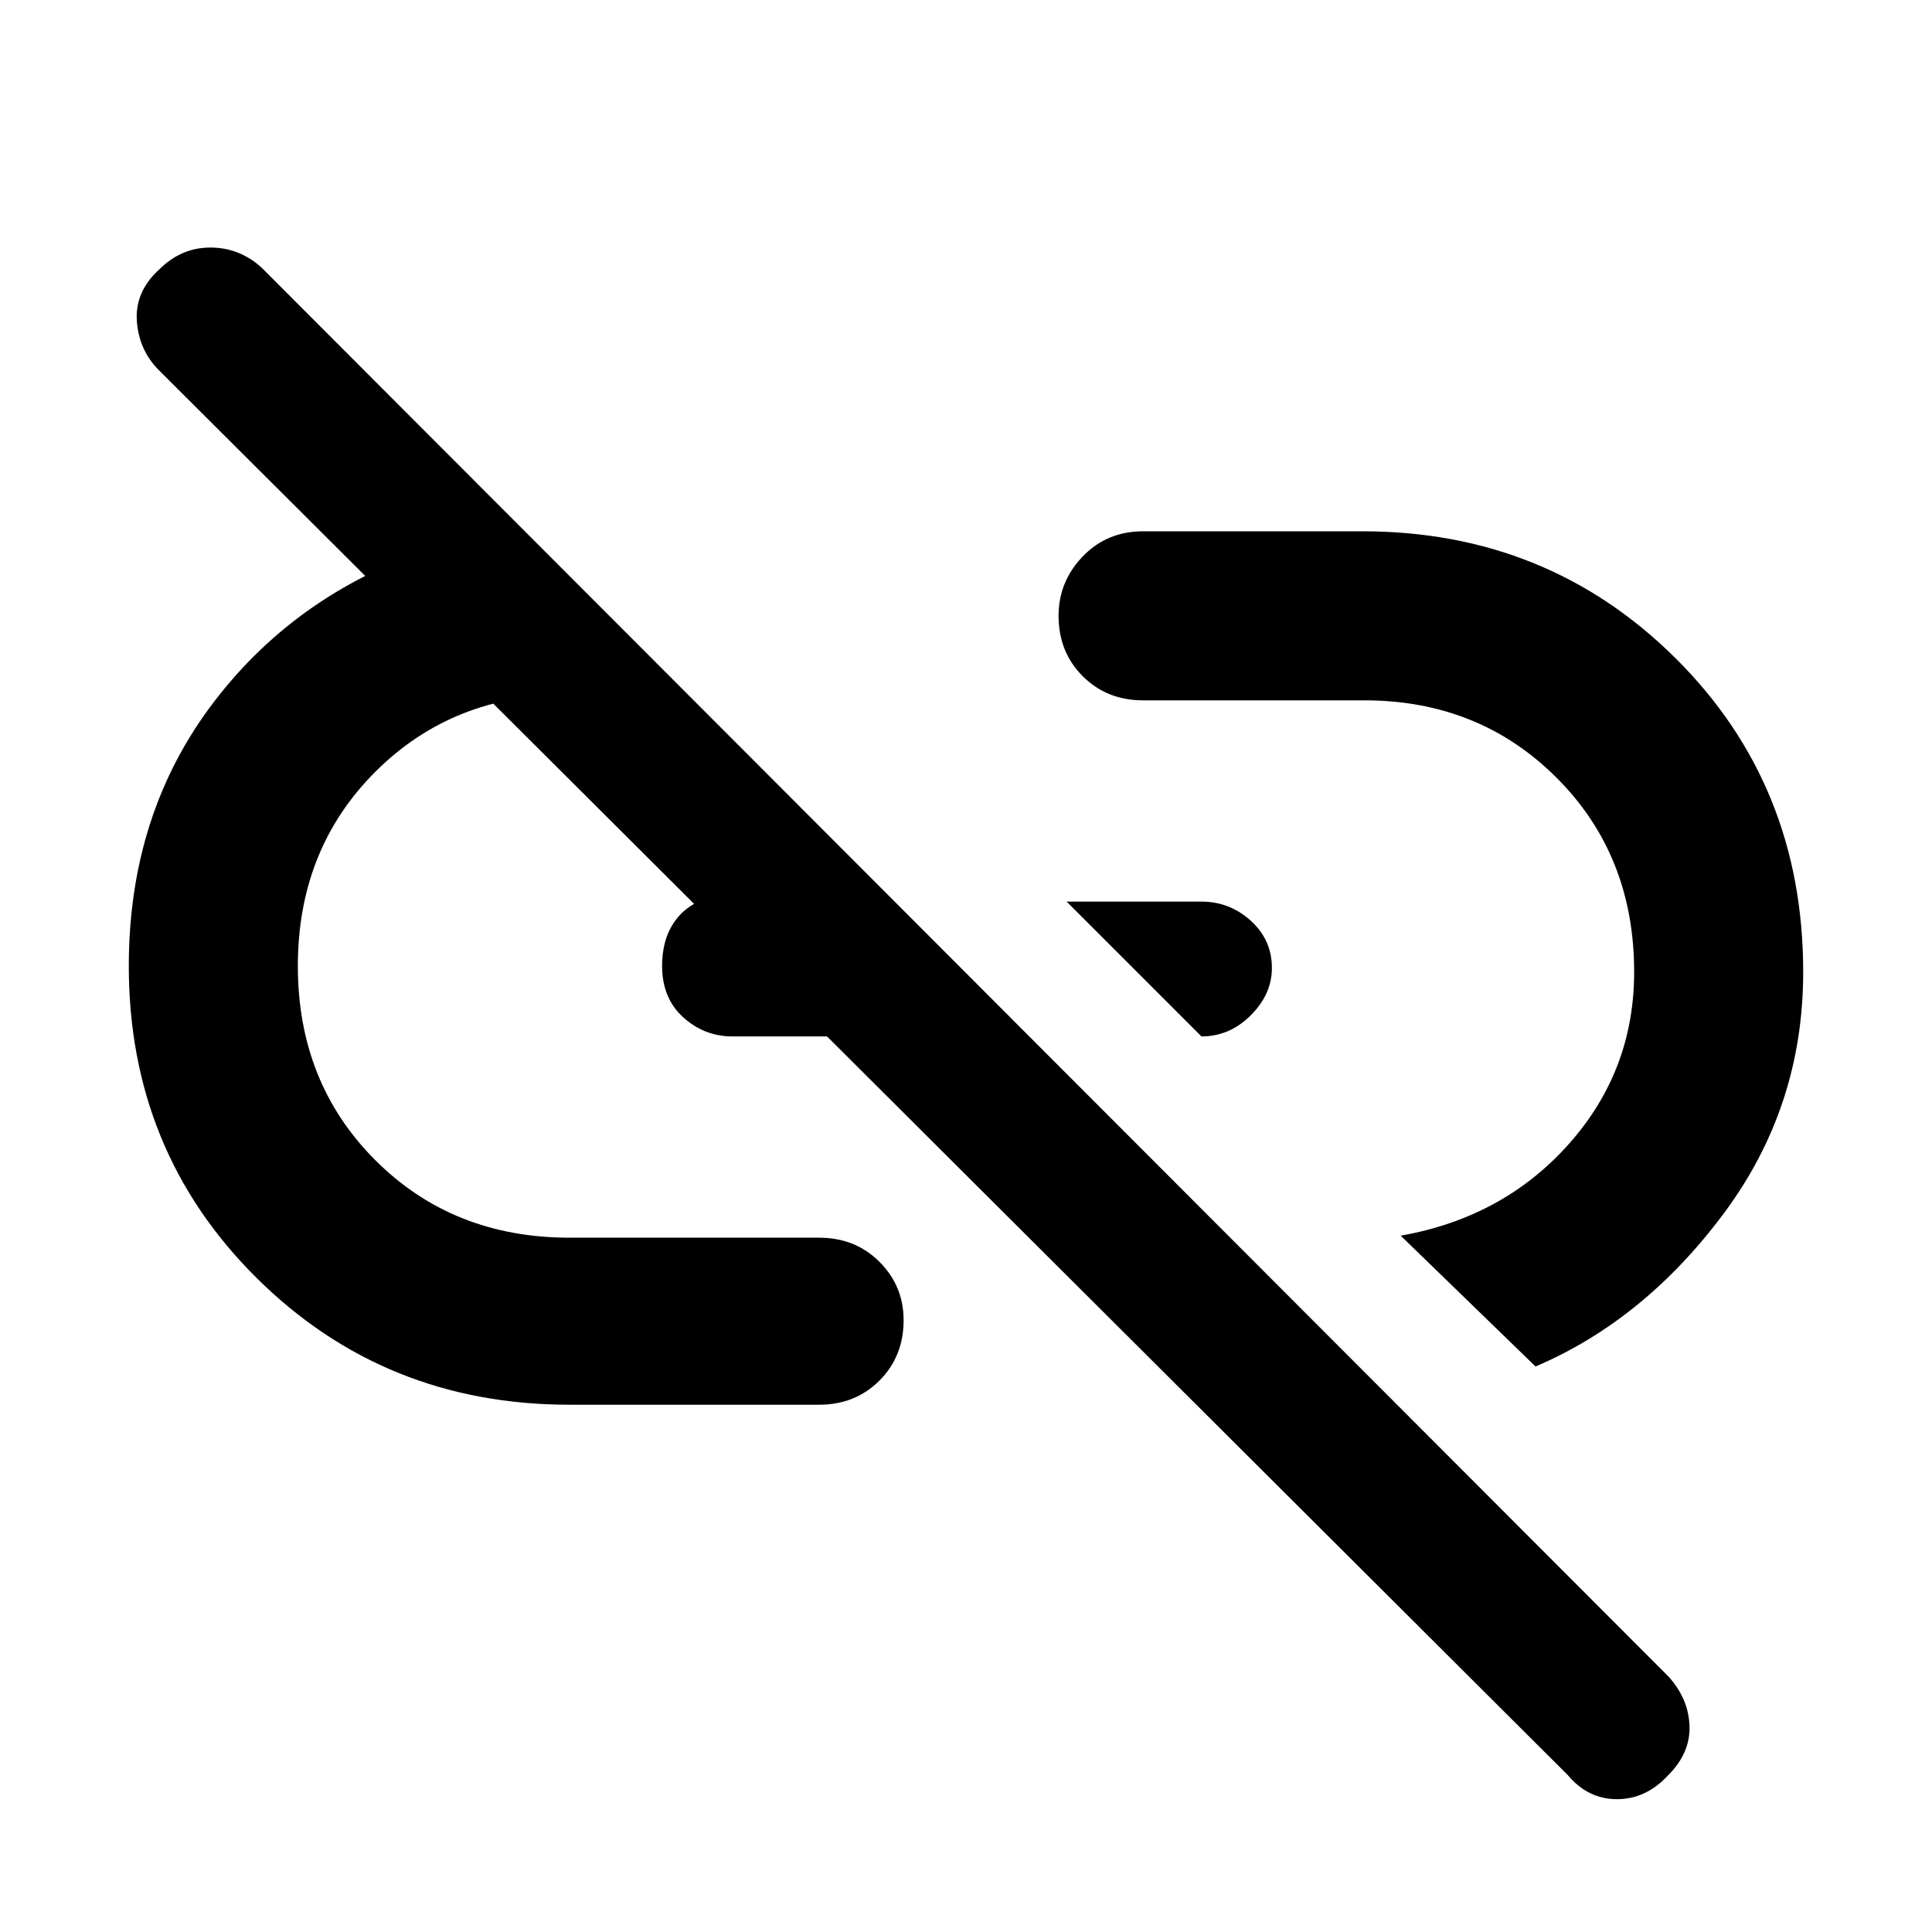 <svg xmlns="http://www.w3.org/2000/svg" height="48" width="48"><path d="M29.85 25.75 26.5 22.4H29.85Q30.55 22.4 31.075 22.875Q31.6 23.35 31.6 24.05Q31.6 24.7 31.075 25.225Q30.55 25.75 29.85 25.75ZM38.15 33.95 34.8 30.7Q37.35 30.25 38.975 28.425Q40.6 26.6 40.6 24.15Q40.6 21.25 38.675 19.325Q36.75 17.4 33.9 17.4H28.4Q27.5 17.4 26.9 16.8Q26.3 16.2 26.3 15.3Q26.3 14.45 26.9 13.825Q27.5 13.2 28.4 13.2H33.85Q38.45 13.2 41.625 16.35Q44.8 19.5 44.8 24.15Q44.8 27.5 42.825 30.15Q40.85 32.8 38.15 33.95ZM38.95 44.1 3.95 9.2Q3.45 8.7 3.4 7.975Q3.35 7.25 3.95 6.7Q4.5 6.15 5.225 6.15Q5.95 6.15 6.5 6.65L41.45 41.65Q41.95 42.2 41.975 42.875Q42 43.55 41.45 44.1Q40.9 44.7 40.175 44.7Q39.45 44.7 38.95 44.1ZM20.35 34.9H14.15Q9.55 34.9 6.375 31.75Q3.2 28.6 3.2 24Q3.2 20.2 5.325 17.425Q7.45 14.65 10.95 13.55L14.65 17.25H14.15Q11.25 17.25 9.325 19.175Q7.4 21.1 7.4 24Q7.4 26.9 9.325 28.825Q11.25 30.75 14.15 30.75H20.35Q21.25 30.75 21.85 31.35Q22.45 31.95 22.45 32.8Q22.45 33.7 21.85 34.3Q21.25 34.9 20.35 34.9ZM23.1 25.75H18.2Q17.5 25.75 16.975 25.275Q16.45 24.8 16.45 24Q16.45 23.2 16.9 22.725Q17.35 22.25 18.15 22.25H19.6Z"/></svg>